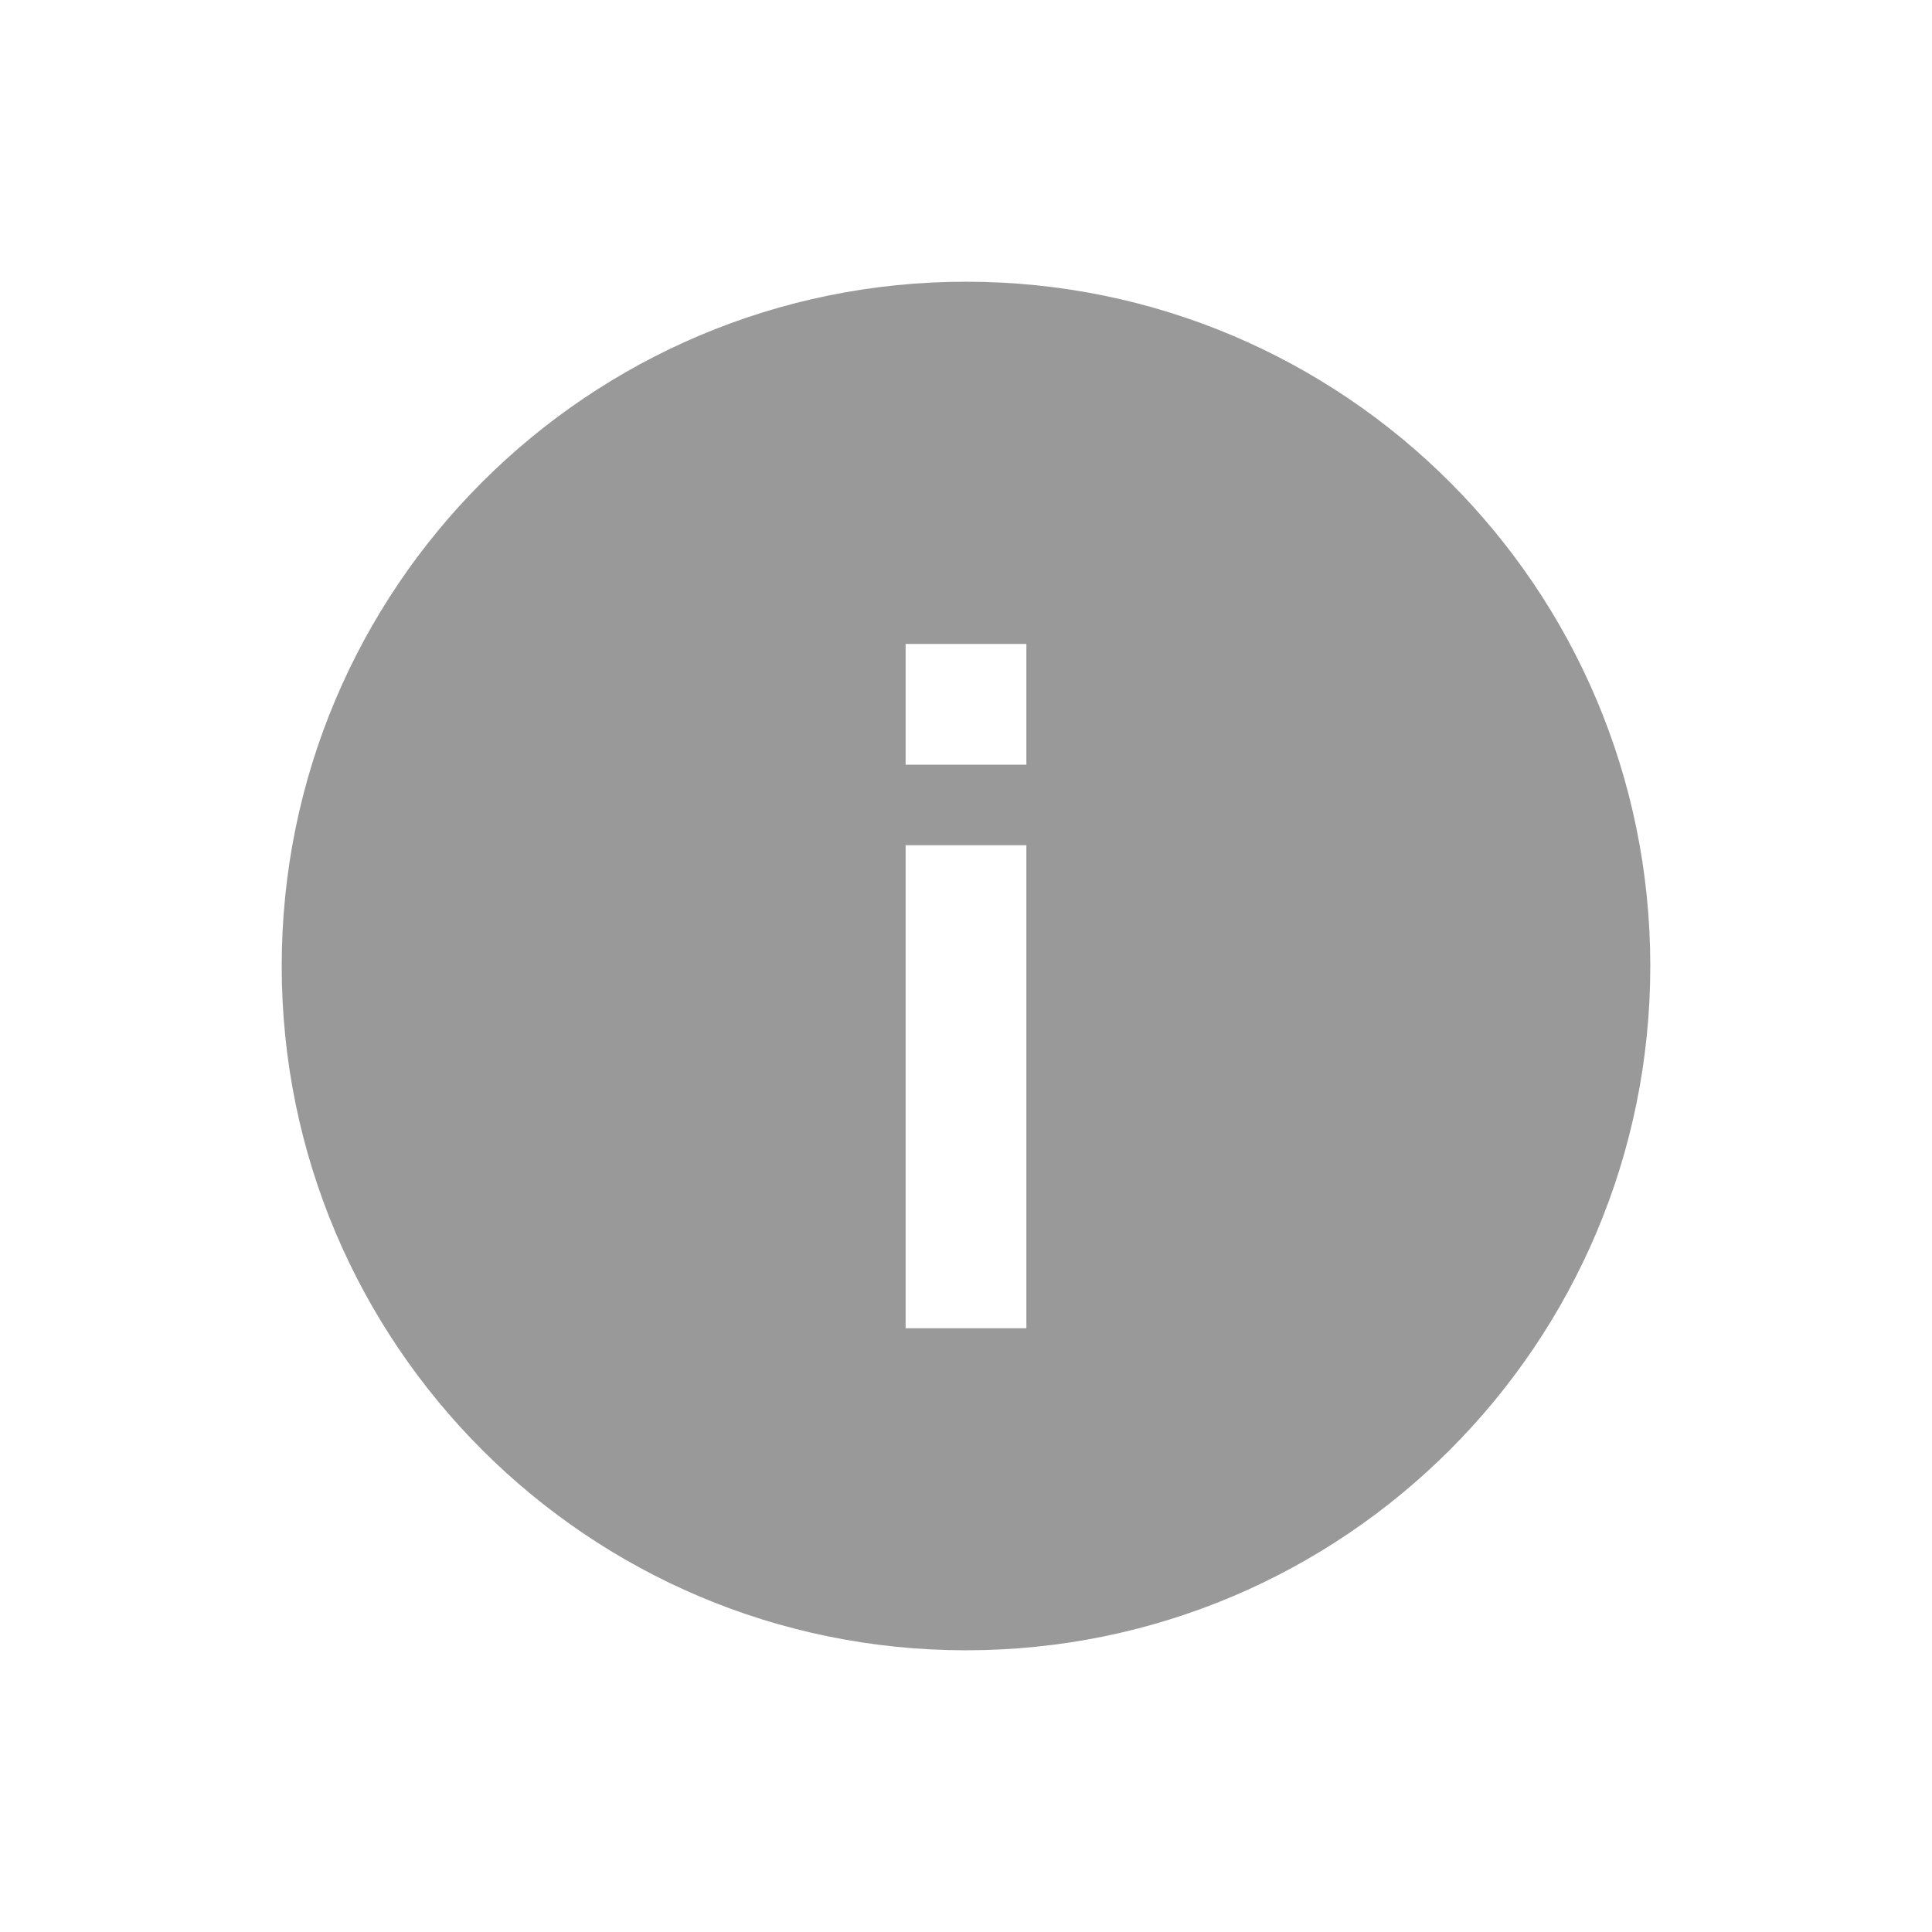 <?xml version="1.0" encoding="UTF-8"?>
<svg width="16px" height="16px" viewBox="0 0 16 16" version="1.1" xmlns="http://www.w3.org/2000/svg" xmlns:xlink="http://www.w3.org/1999/xlink">
    <title>prompt-fill备份</title>
    <g id="页面" stroke="none" stroke-width="1" fill="none" fill-rule="evenodd">
        <g id="3.1新增表单" transform="translate(-242, -492)">
            <g id="编组-10" transform="translate(156, 484)">
                <g id="prompt-fill备份" transform="translate(86, 8)">
                    <rect id="矩形" fill="#000000" fill-rule="nonzero" opacity="0" x="0" y="0" width="16" height="16"></rect>
                    <path d="M8,2.333 C11.13,2.333 13.667,4.87 13.667,8 C13.667,11.13 11.13,13.667 8,13.667 C4.87,13.667 2.333,11.13 2.333,8 C2.333,4.87 4.87,2.333 8,2.333 Z M8.5,7 L7.5,7 L7.5,11 L8.5,11 L8.5,7 Z M8.5,5.333 L7.5,5.333 L7.5,6.333 L8.5,6.333 L8.5,5.333 Z" id="形状" fill="#999999"></path>
                </g>
            </g>
        </g>
    </g>
</svg>